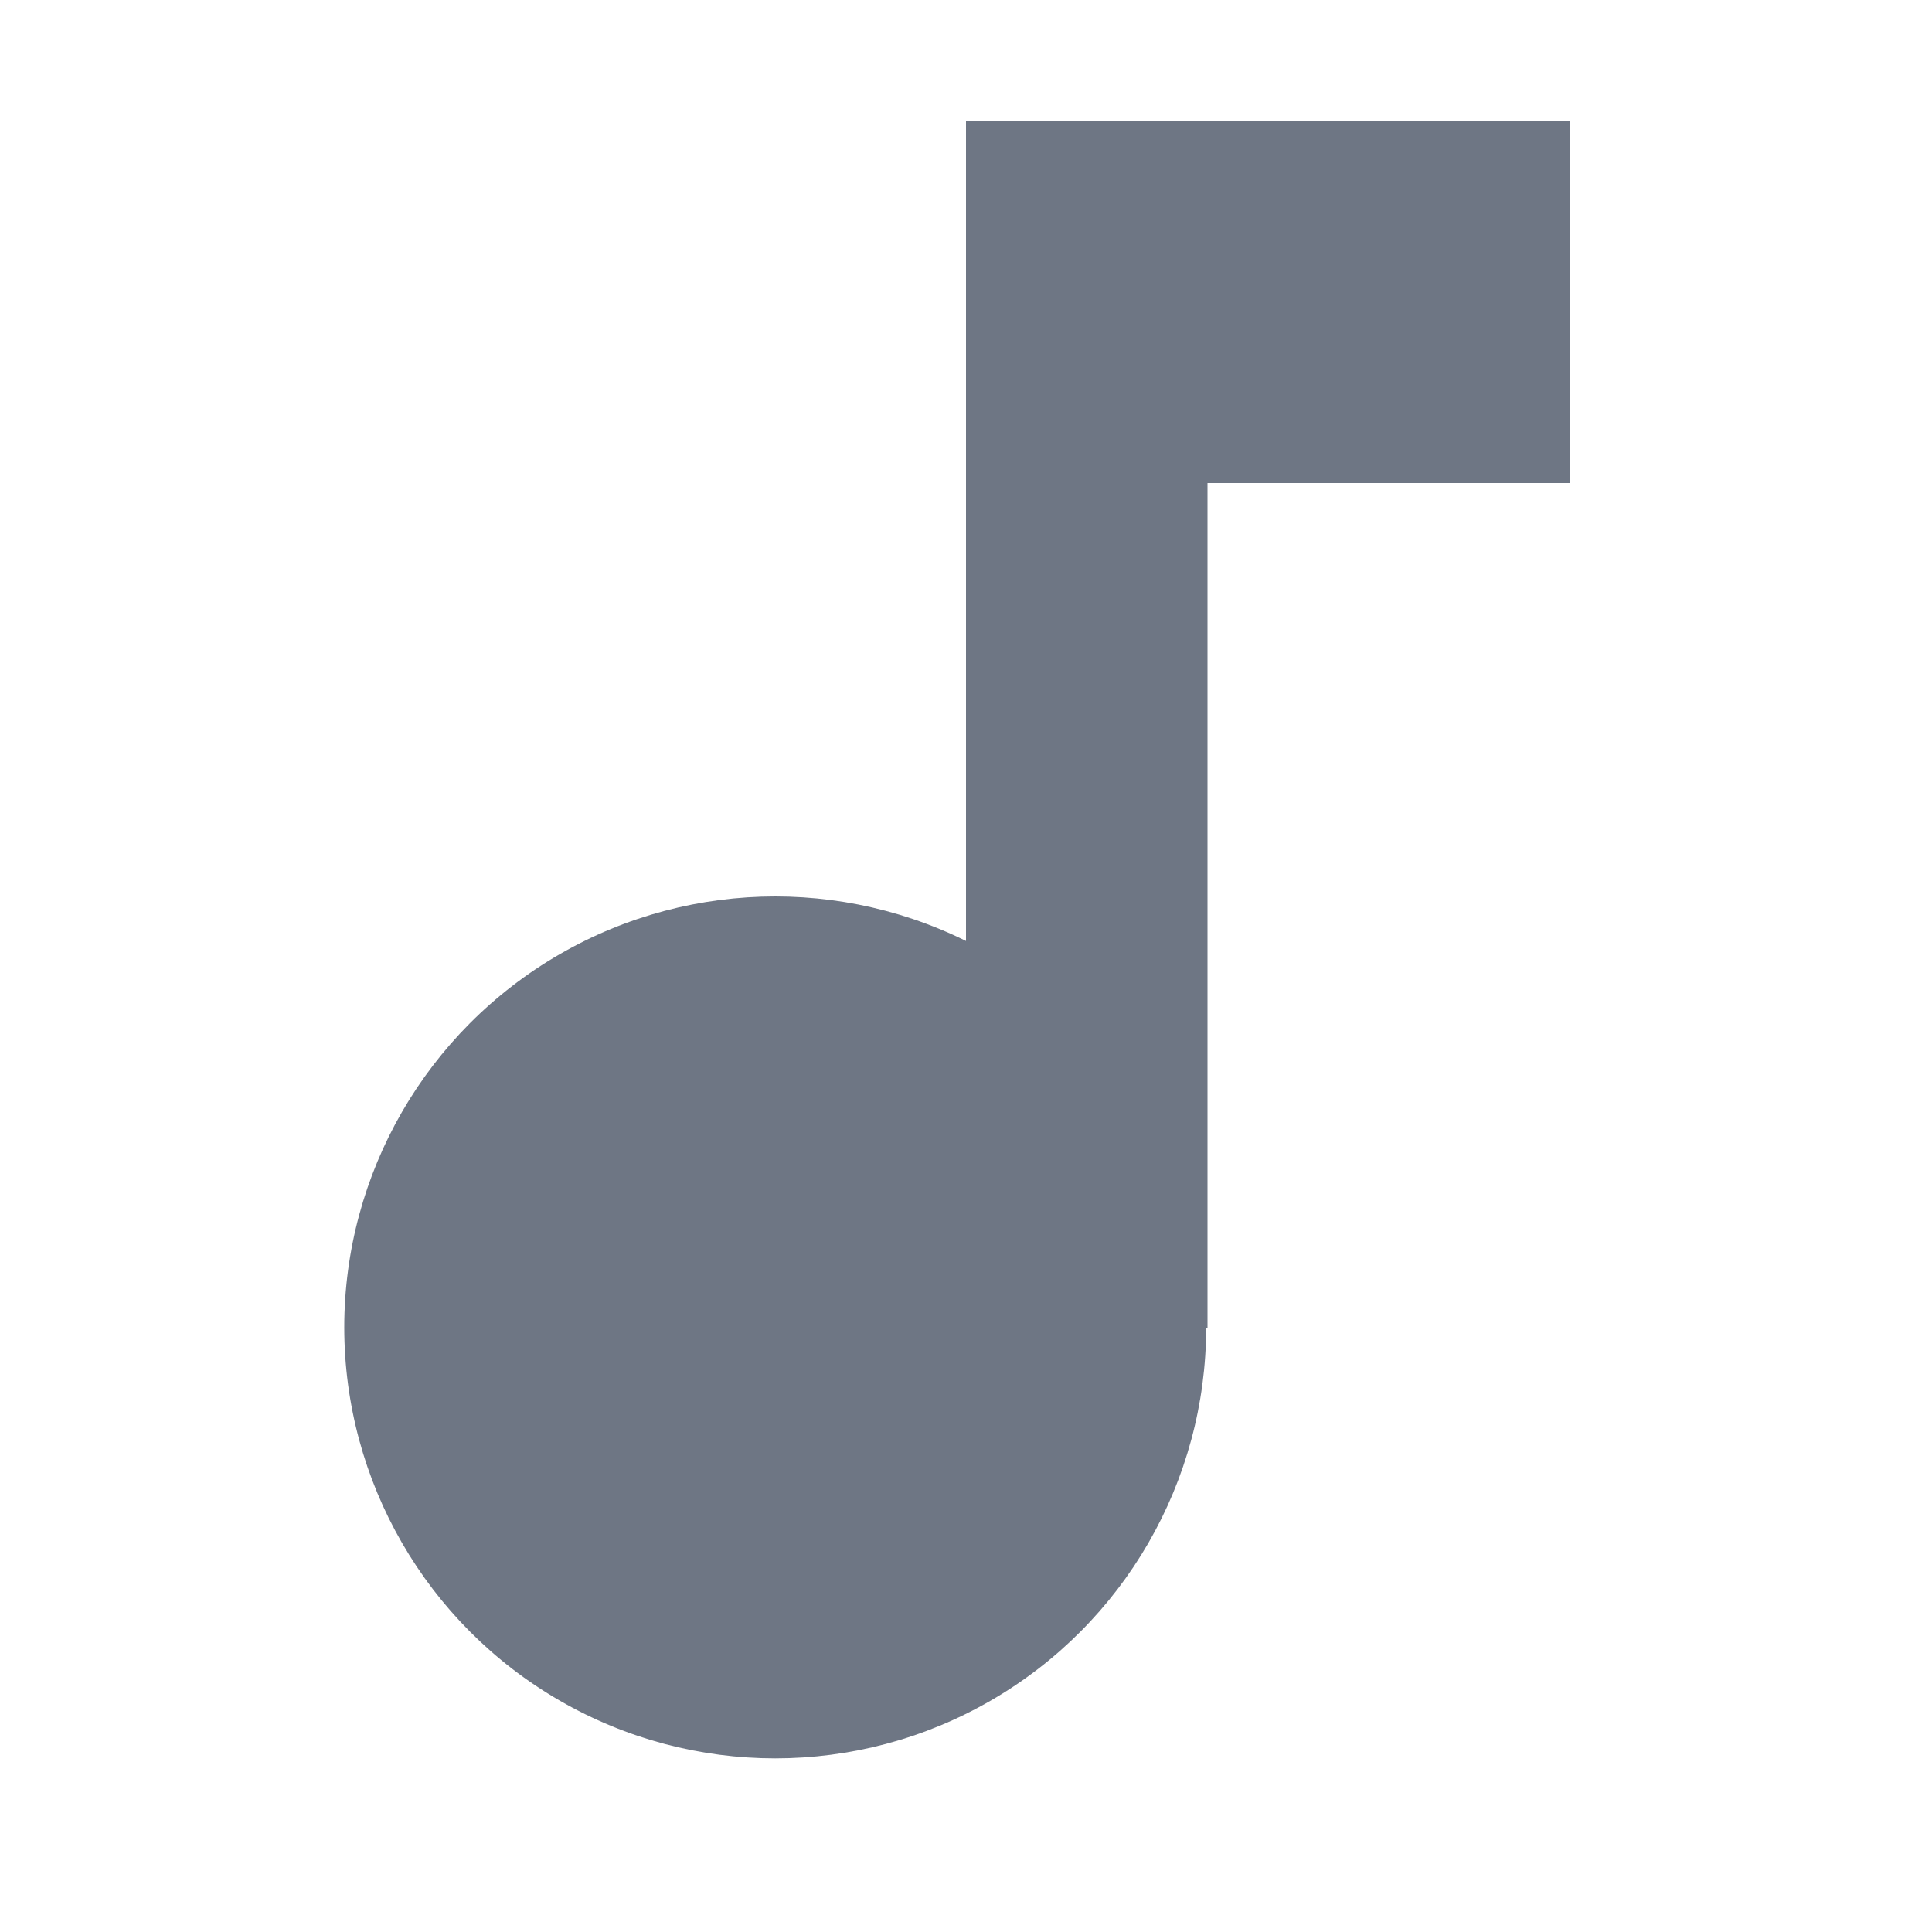 <?xml version="1.0" encoding="UTF-8" standalone="no"?>
<svg
   viewBox="0 0 16 16"
   version="1.1"
   id="svg14"
   sodipodi:docname="folder-music.svg"
   inkscape:version="1.1.2 (0a00cf5339, 2022-02-04)"
   xmlns:inkscape="http://www.inkscape.org/namespaces/inkscape"
   xmlns:sodipodi="http://sodipodi.sourceforge.net/DTD/sodipodi-0.dtd"
   xmlns="http://www.w3.org/2000/svg"
   xmlns:svg="http://www.w3.org/2000/svg"
   xmlns:rdf="http://www.w3.org/1999/02/22-rdf-syntax-ns#"
   xmlns:cc="http://creativecommons.org/ns#"
   xmlns:dc="http://purl.org/dc/elements/1.1/">
  <defs
     id="defs18" />
  <sodipodi:namedview
     pagecolor="#ffffff"
     bordercolor="#666666"
     borderopacity="1"
     objecttolerance="10"
     gridtolerance="10"
     guidetolerance="10"
     inkscape:pageopacity="0"
     inkscape:pageshadow="2"
     inkscape:window-width="1920"
     inkscape:window-height="1031"
     id="namedview16"
     showgrid="true"
     inkscape:zoom="41.7193"
     inkscape:cx="4.8538686"
     inkscape:cy="9.7197221"
     inkscape:window-x="0"
     inkscape:window-y="0"
     inkscape:window-maximized="1"
     inkscape:current-layer="svg14"
     inkscape:pagecheckerboard="0">
    <inkscape:grid
       type="xygrid"
       id="grid12" />
  </sodipodi:namedview>
  <g
     transform="translate(-28,-1036.362)"
     id="g2" />
  <circle
     style="fill:#6e7684;fill-rule:evenodd;stroke:none;stroke-width:0.753"
     id="path846"
     cx="6.42"
     cy="10.993"
     r="3.569" />
  <rect
     style="fill:#6e7684;fill-rule:evenodd;stroke:none;stroke-width:0.844"
     id="rect968"
     width="2"
     height="10"
     x="8"
     y="1" />
  <rect
     style="fill:#6e7684;fill-rule:evenodd;stroke:none;stroke-width:0.844"
     id="rect984"
     width="5"
     height="3"
     x="8"
     y="1" />
</svg>
